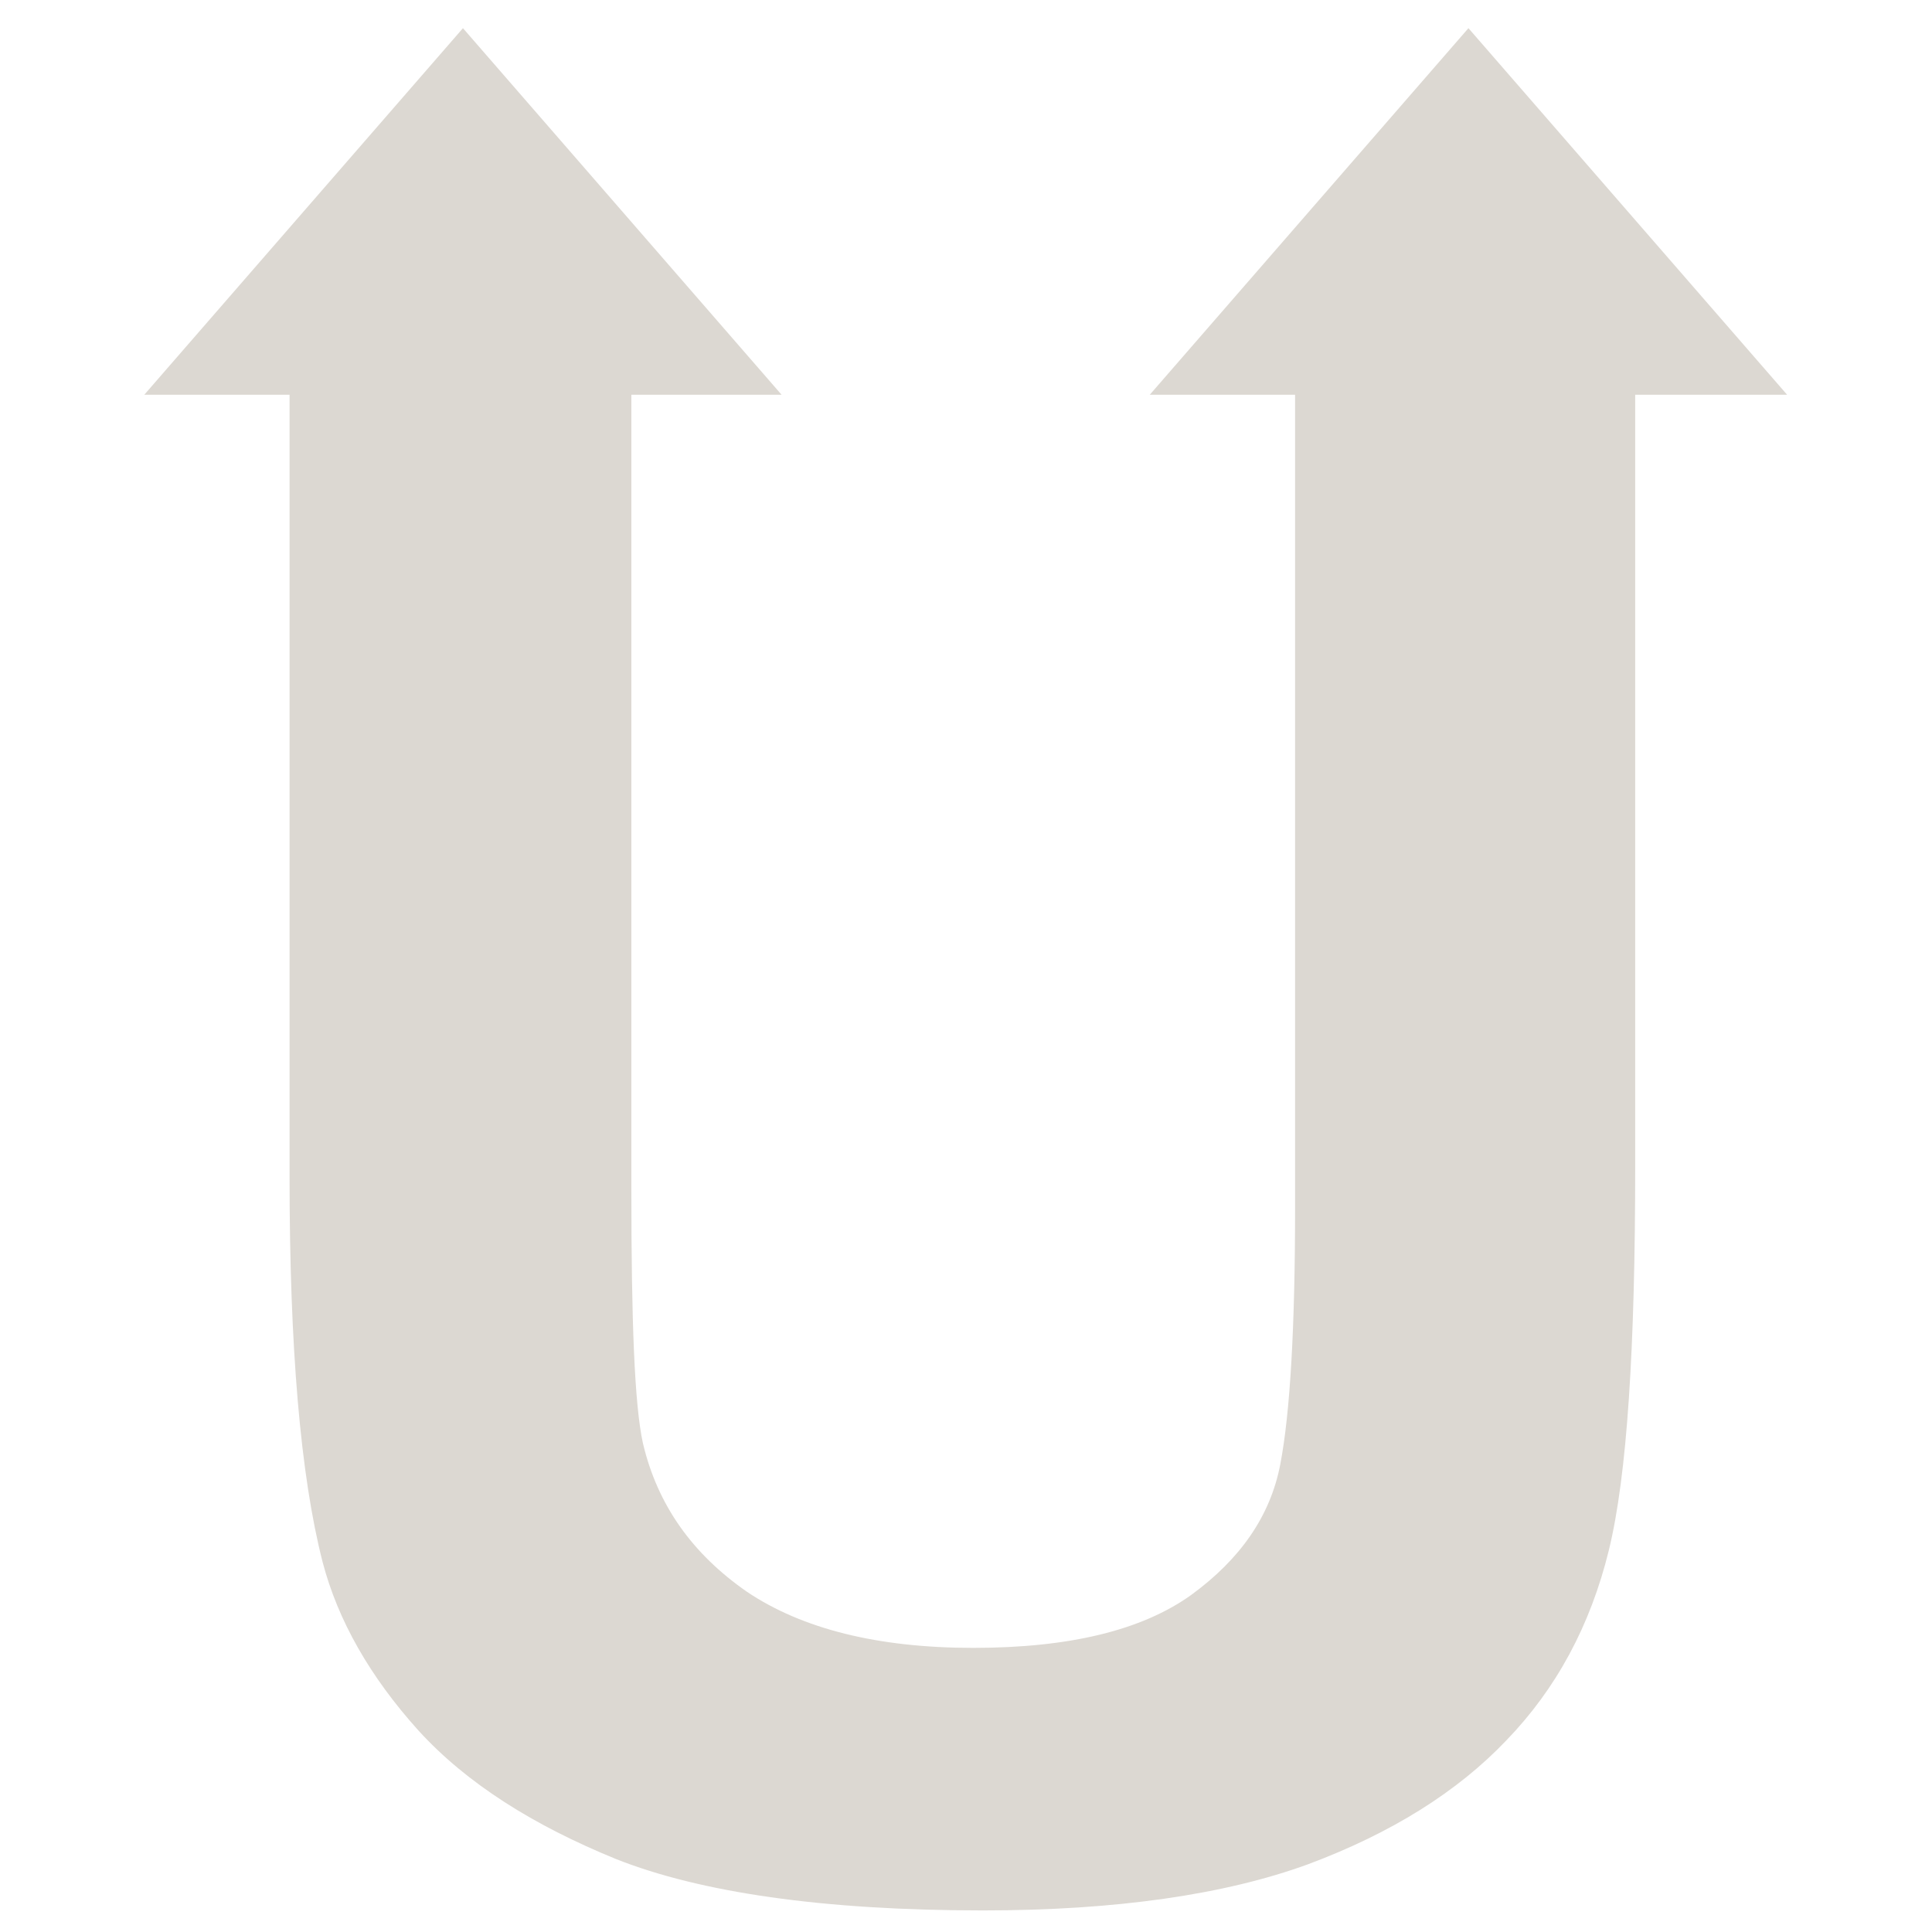 <?xml version="1.0" encoding="UTF-8" standalone="no"?>
<!-- Created with Inkscape (http://www.inkscape.org/) -->

<svg
   xmlns:dc="http://purl.org/dc/elements/1.1/"
   xmlns:cc="http://creativecommons.org/ns#"
   xmlns:rdf="http://www.w3.org/1999/02/22-rdf-syntax-ns#"
   xmlns:svg="http://www.w3.org/2000/svg"
   xmlns="http://www.w3.org/2000/svg"
   xmlns:sodipodi="http://sodipodi.sourceforge.net/DTD/sodipodi-0.dtd"
   xmlns:inkscape="http://www.inkscape.org/namespaces/inkscape"
   sodipodi:docname="unison.svg"
   inkscape:version="0.91 r13725"
   sodipodi:version="0.32"
   id="svg2"
   height="48px"
   width="48px"
   version="1.1">
  <defs
     id="defs3">
    <linearGradient
       id="linearGradient2819">
      <stop
         id="stop2821"
         offset="0"
         style="stop-color:#fafe52;stop-opacity:1;" />
      <stop
         id="stop2055"
         offset="0.675"
         style="stop-color:#ef9429;stop-opacity:1;" />
      <stop
         id="stop2823"
         offset="1"
         style="stop-color:#e52b00;stop-opacity:1;" />
    </linearGradient>
  </defs>
  <sodipodi:namedview
     inkscape:window-y="24"
     inkscape:window-x="65"
     inkscape:window-height="1056"
     inkscape:window-width="1855"
     inkscape:current-layer="layer1"
     inkscape:document-units="px"
     inkscape:cy="15.824511"
     inkscape:cx="-27.182519"
     inkscape:zoom="6.890625"
     inkscape:pageshadow="2"
     inkscape:pageopacity="0.0"
     borderopacity="1.0"
     bordercolor="#666666"
     pagecolor="#ffffff"
     id="base"
     showgrid="false"
     inkscape:window-maximized="1" />
  <g
     id="layer1"
     inkscape:groupmode="layer"
     inkscape:label="Layer 1">
    <path
       id="text1291"
       d="M 11.502,0.7 L 3.585,9.807 L 7.194,9.807 L 7.194,29.251 C 7.194,33.459 7.462,36.653 8.015,38.808 C 8.396,40.262 9.193,41.658 10.394,42.992 C 11.595,44.31 13.257,45.354 15.316,46.192 C 17.395,47.013 20.419,47.464 24.423,47.464 C 27.741,47.464 30.445,47.068 32.504,46.315 C 34.563,45.545 36.206,44.521 37.426,43.238 C 38.666,41.955 39.512,40.386 39.97,38.521 C 40.427,36.657 40.626,33.48 40.626,28.963 L 40.626,9.807 L 44.4,9.807 L 36.483,0.7 L 28.566,9.807 L 32.176,9.807 L 32.176,29.989 C 32.176,32.965 32.054,35.105 31.807,36.388 C 31.559,37.671 30.812,38.739 29.591,39.629 C 28.371,40.501 26.579,40.941 24.177,40.941 C 21.812,40.941 19.93,40.47 18.557,39.547 C 17.203,38.606 16.335,37.394 15.973,35.855 C 15.763,34.897 15.686,32.812 15.686,29.579 L 15.686,9.807 L 19.418,9.807 L 11.502,0.7 z "
       style="writing-mode:lr-tb;text-anchor:start;font-family:Arial;stroke-opacity:1;stroke-linejoin:miter;stroke-linecap:butt;stroke-width:0.5;stroke:none;fill-opacity:1;fill:#dcd8d2;font-stretch:normal;font-weight:bold;font-variant:normal;font-style:normal;font-size:42.267;stroke-dasharray:none;stroke-miterlimit:4" />
  </g>
</svg>
